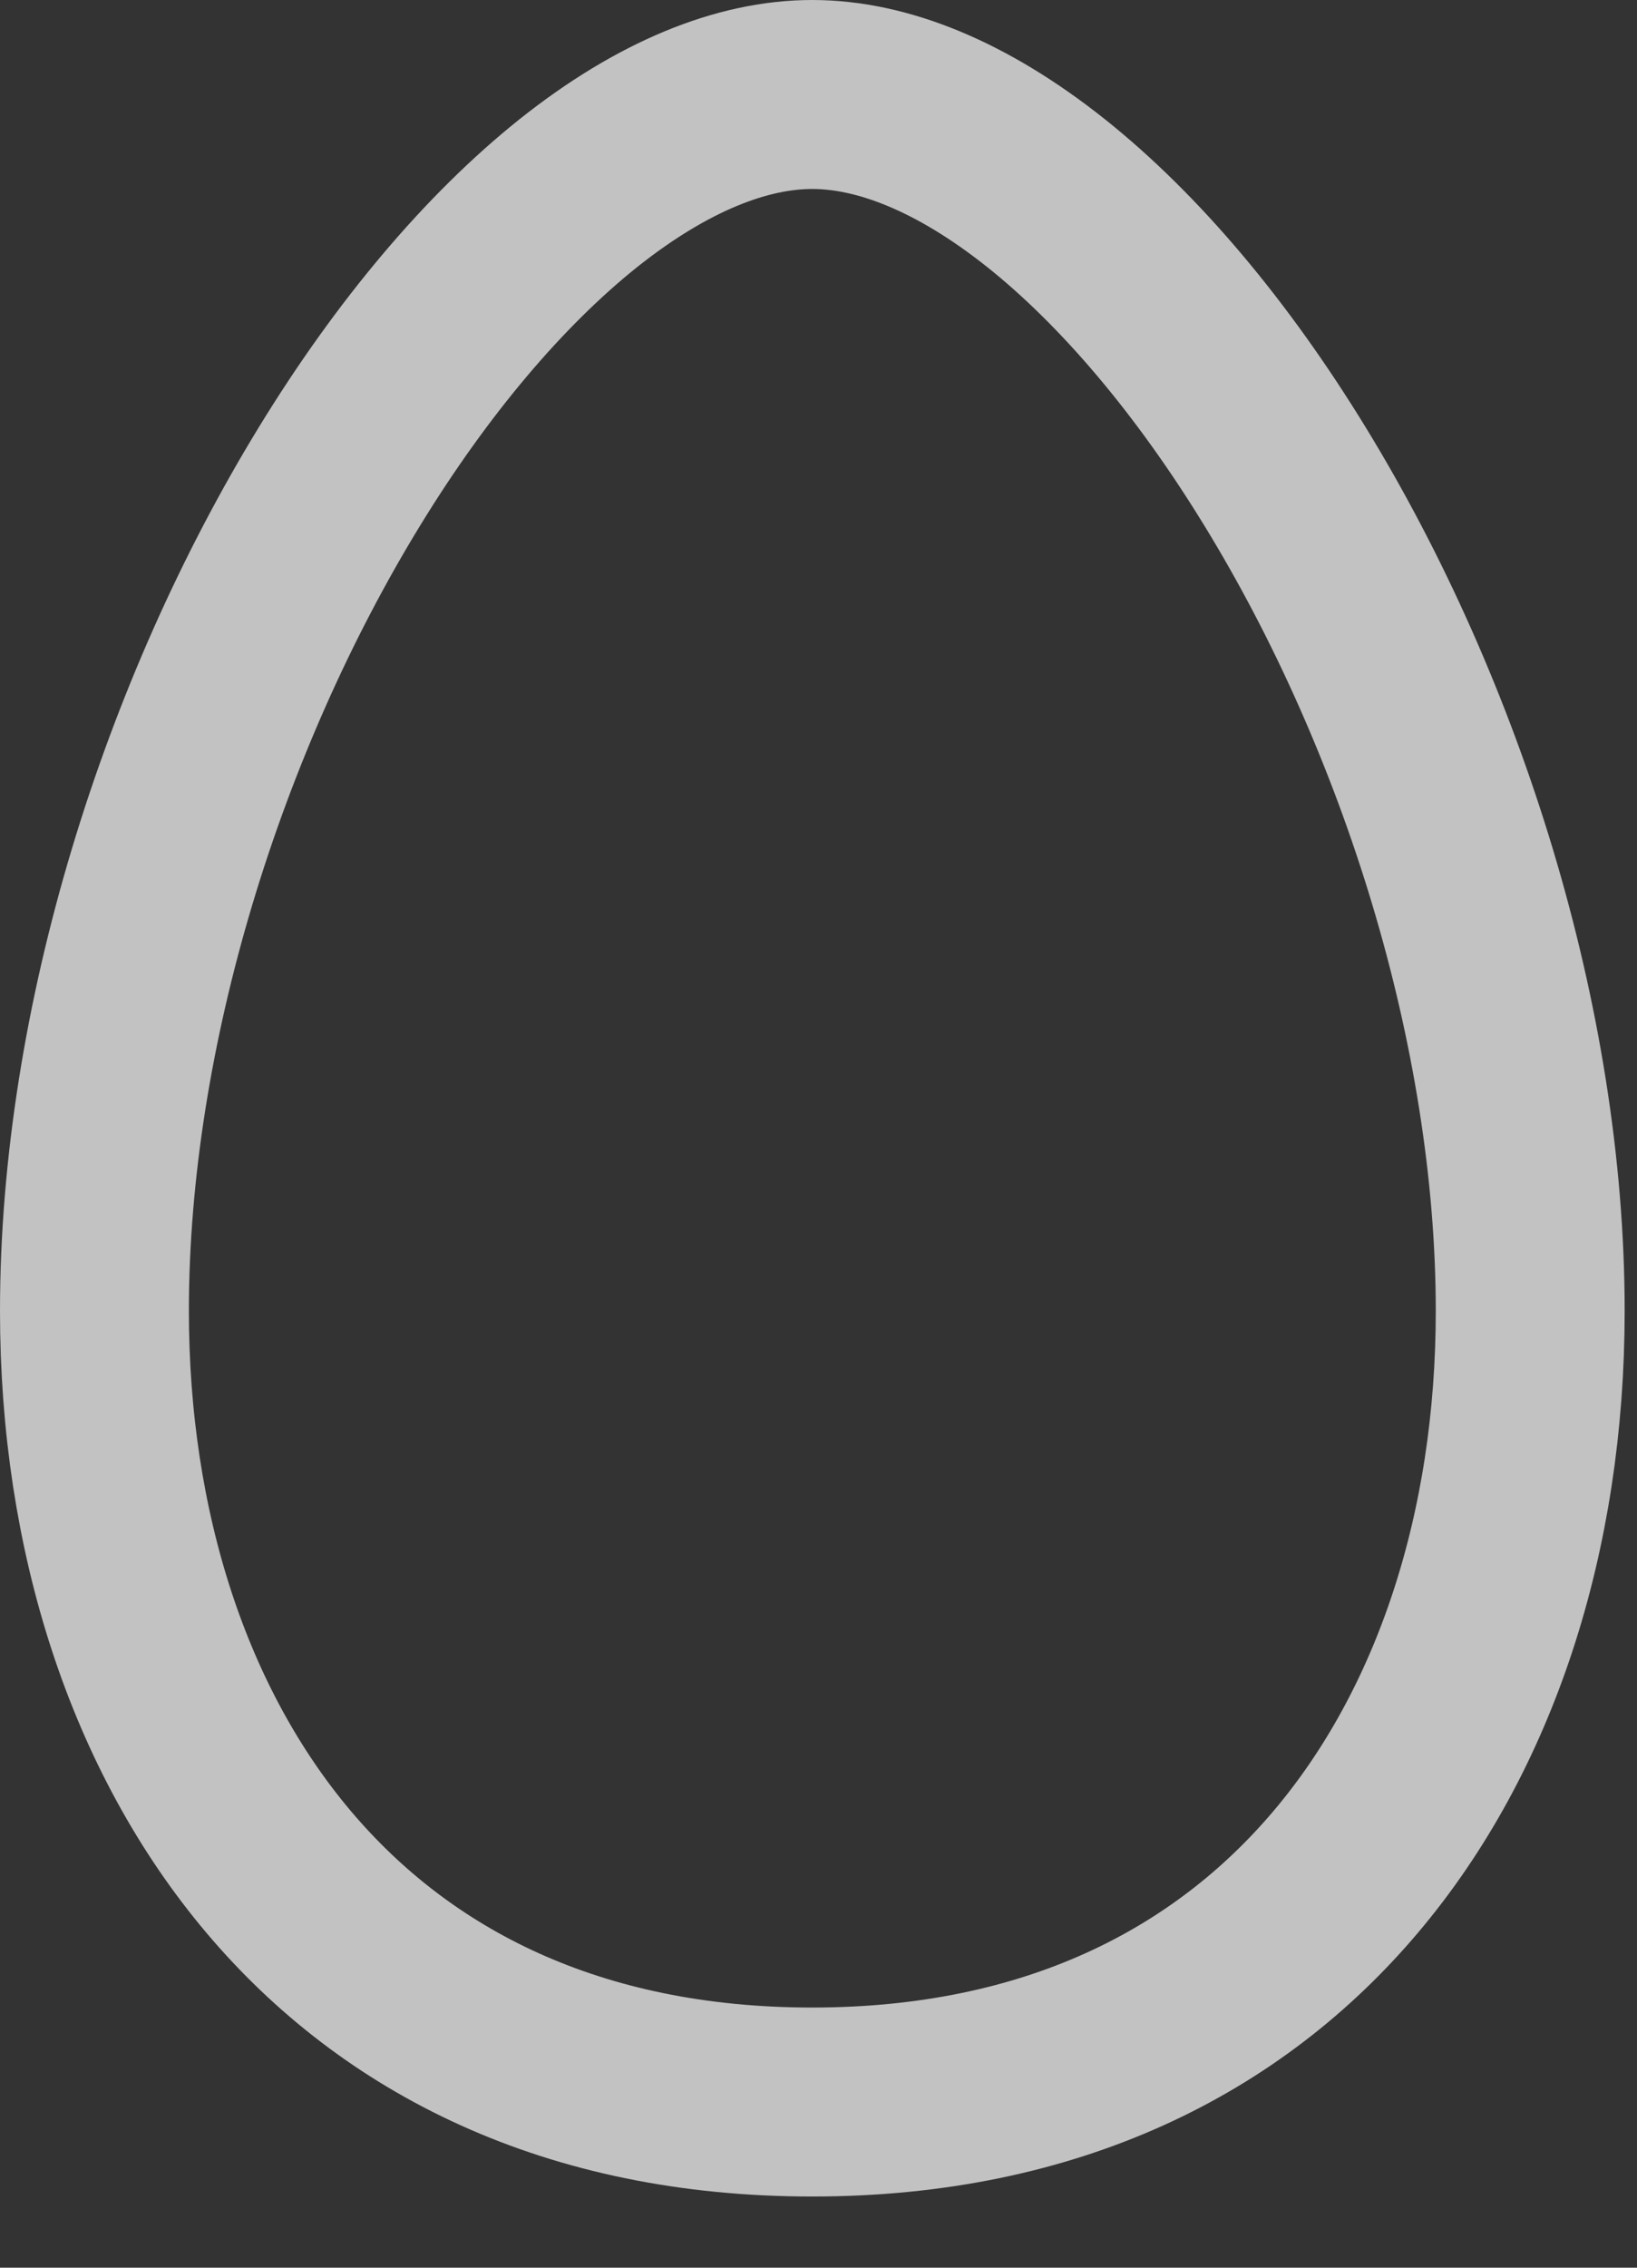 <svg width="13" height="18" viewBox="0 0 13 18" fill="none" xmlns="http://www.w3.org/2000/svg">
<rect x="0" y="0" width="13" height="18" fill="#333333" stroke="none"/>
<path opacity="0.7" d="M6.45 0.75C7.004 0.75 7.637 1 8.307 1.533C8.973 2.064 9.627 2.838 10.206 3.784C11.367 5.679 12.152 8.147 12.152 10.406C12.152 12.162 11.636 13.737 10.687 14.858C9.751 15.965 8.352 16.685 6.45 16.685C4.546 16.685 3.148 15.965 2.213 14.859C1.265 13.737 0.75 12.163 0.75 10.406C0.75 8.147 1.535 5.679 2.695 3.783C3.273 2.838 3.928 2.064 4.593 1.533C5.263 1 5.896 0.75 6.45 0.75Z" stroke="white" stroke-width="1.5"/>
</svg>
